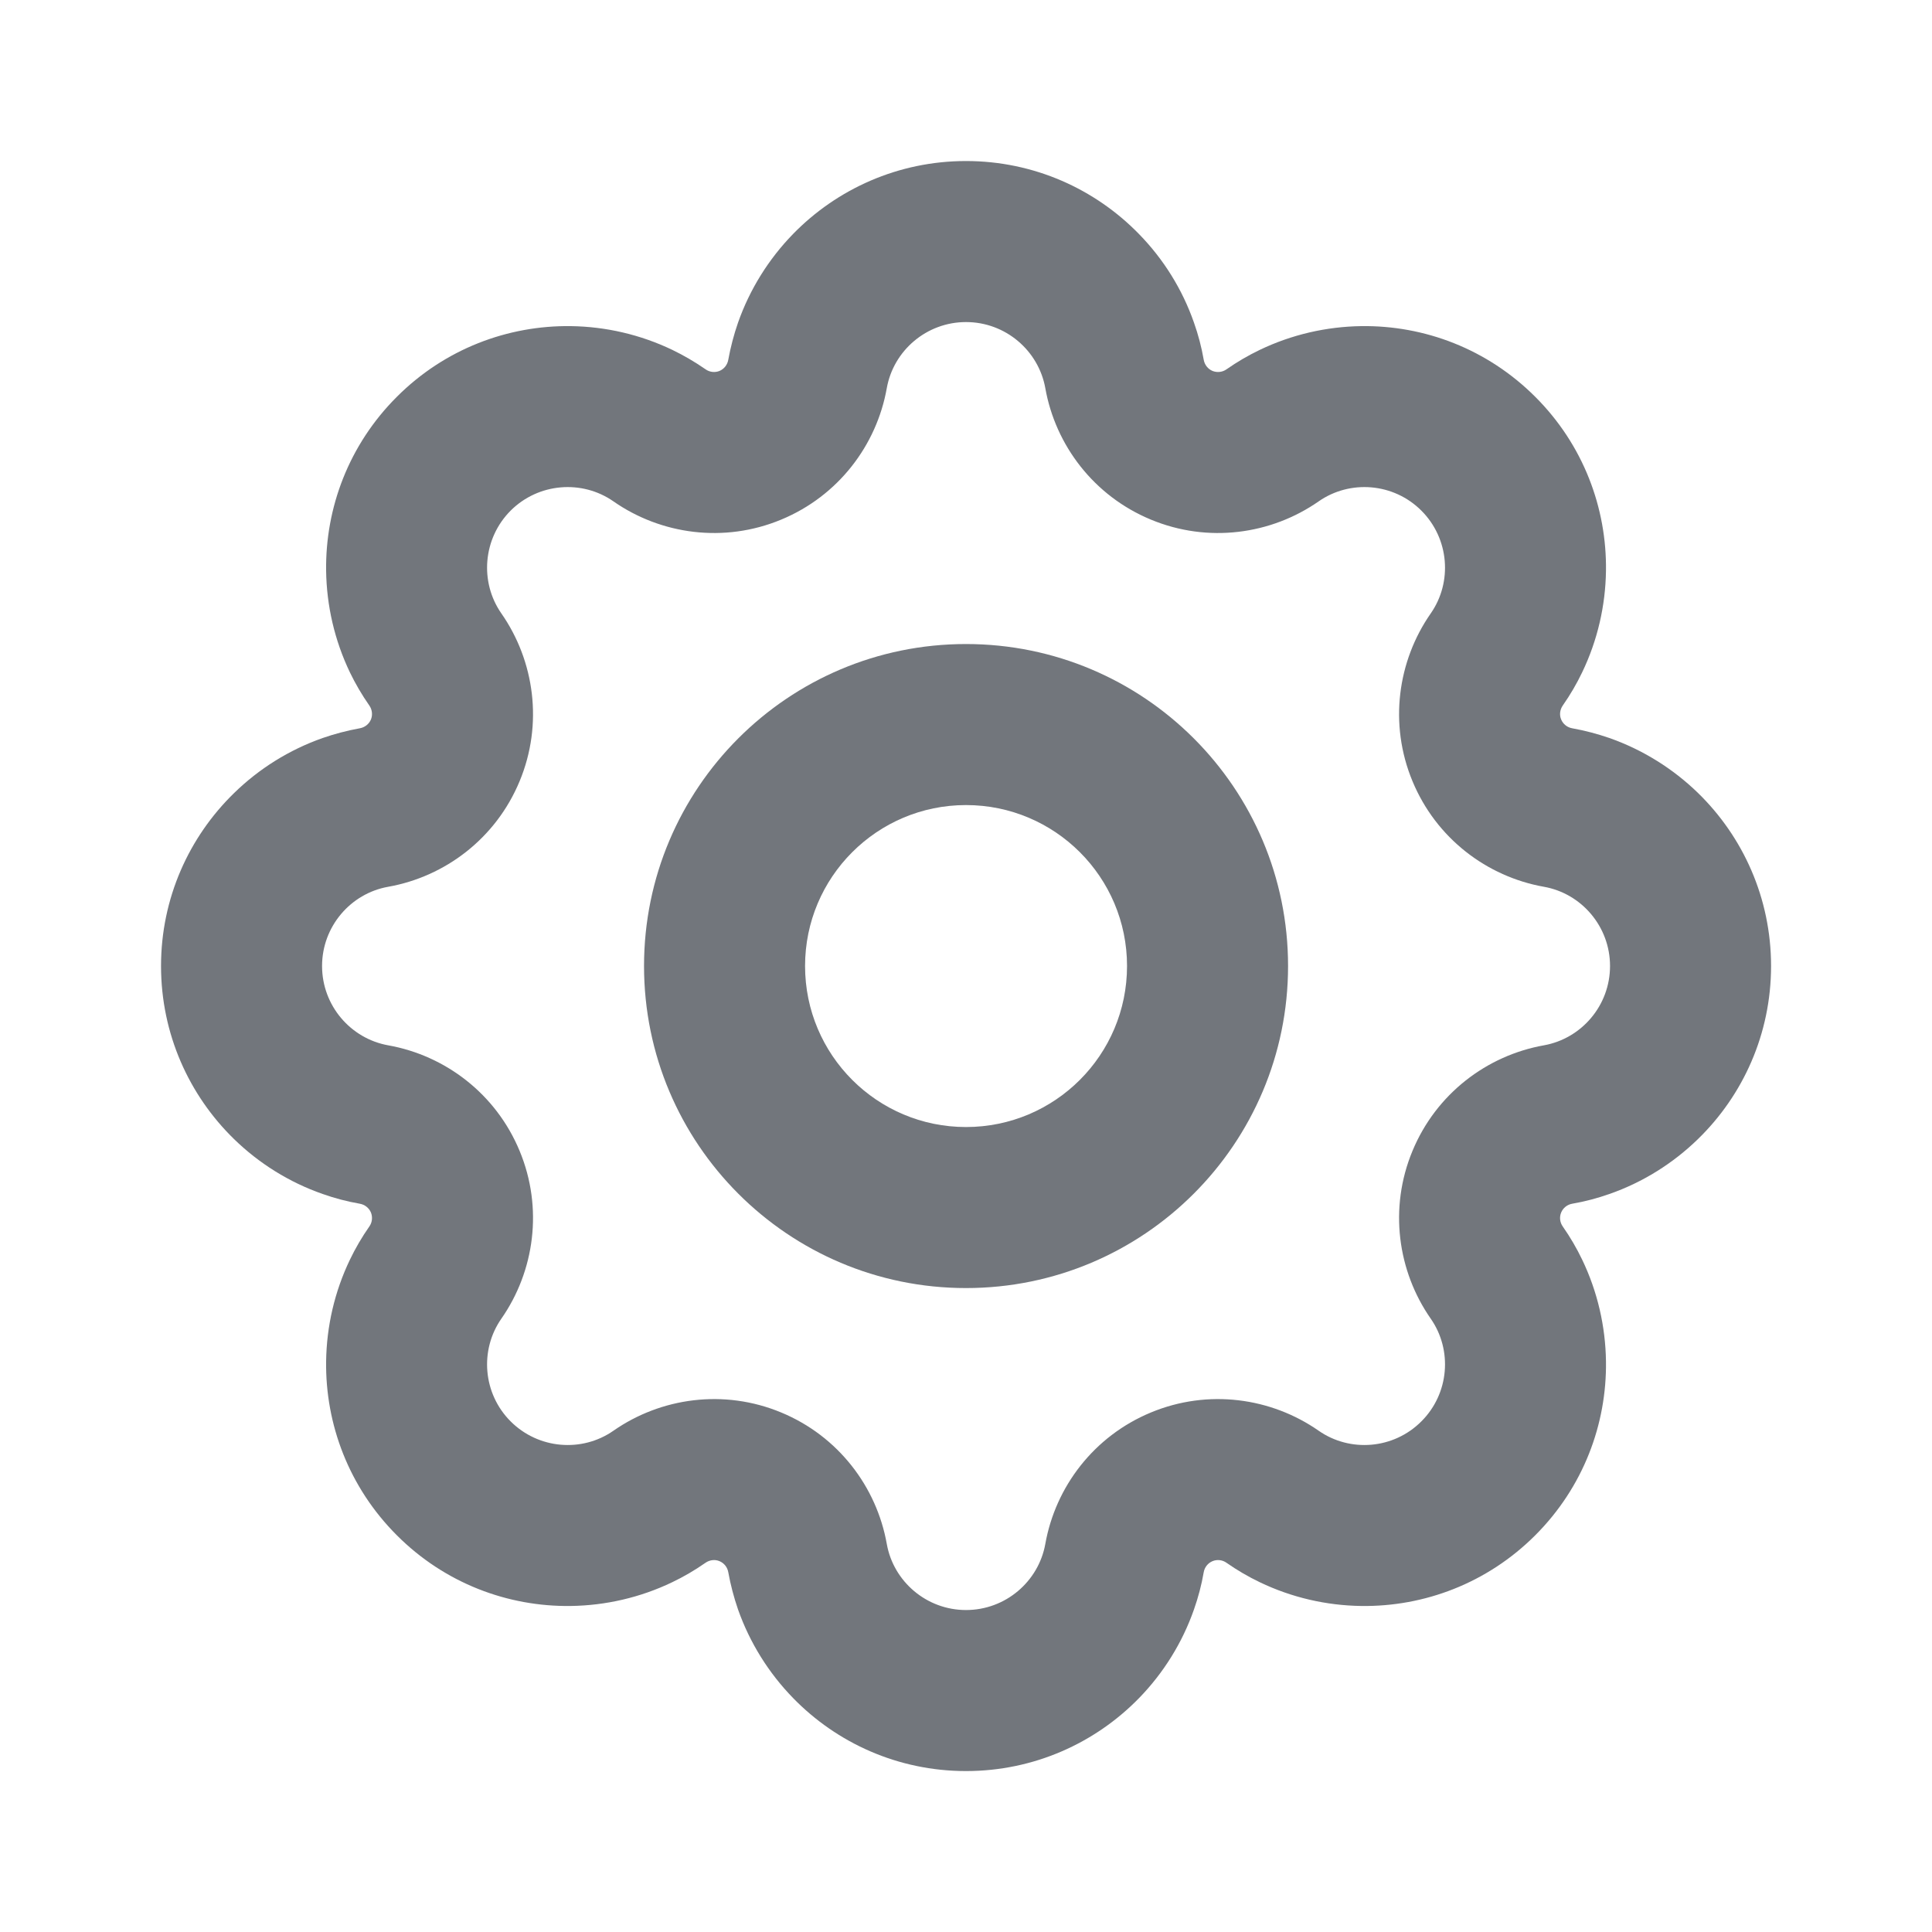 <svg width="20" height="20" viewBox="0 0 20 20" fill="none" xmlns="http://www.w3.org/2000/svg">
<path fill-rule="evenodd" clip-rule="evenodd" d="M16.625 5.909C16.634 5.258 16.39 4.604 15.893 4.108C15.396 3.611 14.743 3.367 14.092 3.376C14.091 3.376 14.092 3.376 14.092 3.376C13.732 3.381 13.372 3.463 13.041 3.622C12.922 3.679 12.807 3.746 12.697 3.823C12.655 3.853 12.6 3.859 12.552 3.84C12.504 3.82 12.47 3.776 12.461 3.725C12.438 3.593 12.404 3.464 12.36 3.34C12.239 2.993 12.043 2.681 11.792 2.424C11.792 2.423 11.792 2.424 11.792 2.424C11.338 1.957 10.703 1.667 10 1.667C9.298 1.667 8.663 1.957 8.209 2.423C8.209 2.423 8.209 2.423 8.209 2.423C7.958 2.681 7.762 2.993 7.64 3.34C7.597 3.464 7.563 3.593 7.539 3.725C7.53 3.776 7.496 3.82 7.448 3.84C7.401 3.859 7.346 3.853 7.304 3.823C7.193 3.746 7.078 3.679 6.96 3.622C6.628 3.463 6.27 3.381 5.91 3.376C5.909 3.376 5.91 3.376 5.91 3.376C5.259 3.367 4.604 3.611 4.108 4.108C3.611 4.604 3.367 5.258 3.376 5.909C3.376 5.909 3.376 5.909 3.376 5.909C3.381 6.269 3.463 6.628 3.622 6.96C3.679 7.078 3.746 7.193 3.823 7.303C3.853 7.346 3.859 7.401 3.84 7.448C3.82 7.496 3.776 7.53 3.725 7.539C3.593 7.563 3.464 7.597 3.34 7.64C2.993 7.762 2.681 7.958 2.424 8.209C2.423 8.209 2.424 8.208 2.424 8.209C1.957 8.663 1.667 9.298 1.667 10C1.667 10.703 1.957 11.338 2.423 11.792C2.423 11.792 2.423 11.791 2.423 11.792C2.681 12.043 2.993 12.239 3.34 12.36C3.464 12.404 3.593 12.438 3.725 12.461C3.776 12.47 3.82 12.504 3.84 12.552C3.859 12.6 3.853 12.655 3.823 12.697C3.746 12.807 3.679 12.922 3.622 13.041C3.463 13.372 3.381 13.731 3.376 14.091C3.376 14.091 3.376 14.091 3.376 14.091C3.367 14.742 3.611 15.396 4.108 15.893C4.604 16.39 5.258 16.634 5.909 16.625C5.909 16.625 5.909 16.625 5.909 16.625C6.269 16.62 6.628 16.538 6.959 16.379C7.078 16.322 7.193 16.255 7.303 16.178C7.346 16.148 7.401 16.141 7.448 16.161C7.496 16.181 7.53 16.224 7.539 16.275C7.563 16.408 7.597 16.536 7.64 16.661C7.762 17.007 7.958 17.319 8.209 17.577C8.209 17.577 8.208 17.577 8.209 17.577C8.663 18.044 9.298 18.334 10 18.334C10.703 18.334 11.338 18.044 11.792 17.578C11.792 17.577 11.791 17.578 11.792 17.578C12.043 17.32 12.239 17.007 12.36 16.661C12.404 16.536 12.438 16.408 12.461 16.275C12.47 16.224 12.504 16.181 12.552 16.161C12.6 16.141 12.655 16.148 12.697 16.178C12.807 16.255 12.922 16.322 13.041 16.379C13.372 16.538 13.731 16.62 14.091 16.625C14.091 16.625 14.091 16.625 14.091 16.625C14.742 16.634 15.396 16.39 15.893 15.893C16.39 15.396 16.634 14.743 16.625 14.092C16.625 14.091 16.625 14.092 16.625 14.092C16.62 13.732 16.538 13.372 16.379 13.041C16.322 12.922 16.255 12.807 16.178 12.697C16.148 12.655 16.141 12.6 16.161 12.552C16.181 12.504 16.224 12.47 16.275 12.461C16.408 12.438 16.536 12.404 16.661 12.36C17.007 12.239 17.319 12.043 17.577 11.792C17.577 11.792 17.577 11.792 17.577 11.792C18.044 11.338 18.334 10.703 18.334 10C18.334 9.298 18.044 8.663 17.578 8.209C17.577 8.209 17.578 8.209 17.578 8.209C17.32 7.958 17.007 7.762 16.661 7.64C16.536 7.597 16.408 7.563 16.275 7.539C16.224 7.53 16.181 7.496 16.161 7.448C16.141 7.401 16.148 7.346 16.178 7.303C16.255 7.193 16.322 7.078 16.379 6.959C16.538 6.628 16.62 6.269 16.625 5.909C16.625 5.909 16.625 5.909 16.625 5.909ZM14.714 5.286C14.426 4.998 13.975 4.964 13.651 5.19C13.159 5.533 12.506 5.625 11.914 5.379C11.323 5.134 10.926 4.609 10.821 4.018C10.751 3.629 10.409 3.334 10 3.334C9.592 3.334 9.249 3.629 9.18 4.018C9.075 4.609 8.678 5.134 8.087 5.379C7.495 5.625 6.842 5.533 6.35 5.19C6.026 4.964 5.575 4.998 5.286 5.286C4.998 5.575 4.964 6.026 5.19 6.35C5.533 6.842 5.625 7.495 5.379 8.087C5.134 8.678 4.609 9.075 4.018 9.18C3.629 9.249 3.334 9.592 3.334 10C3.334 10.409 3.629 10.751 4.018 10.821C4.609 10.926 5.134 11.323 5.379 11.914C5.625 12.506 5.533 13.159 5.19 13.651C4.964 13.975 4.998 14.426 5.286 14.714C5.575 15.003 6.026 15.037 6.35 14.811C6.842 14.468 7.495 14.376 8.087 14.622C8.678 14.867 9.075 15.392 9.18 15.983C9.249 16.372 9.592 16.667 10 16.667C10.409 16.667 10.751 16.372 10.821 15.983C10.926 15.392 11.323 14.867 11.914 14.622C12.506 14.376 13.159 14.468 13.651 14.811C13.975 15.037 14.426 15.003 14.714 14.714C15.003 14.426 15.037 13.975 14.811 13.651C14.468 13.159 14.376 12.506 14.622 11.914C14.867 11.323 15.392 10.926 15.983 10.821C16.372 10.751 16.667 10.409 16.667 10C16.667 9.592 16.372 9.249 15.983 9.18C15.392 9.075 14.867 8.678 14.622 8.087C14.376 7.495 14.468 6.842 14.811 6.35C15.037 6.026 15.003 5.575 14.714 5.286Z" fill="#72767C"/>
<path fill-rule="evenodd" clip-rule="evenodd" d="M10 11.667C10.921 11.667 11.667 10.921 11.667 10C11.667 9.08 10.921 8.334 10 8.334C9.08 8.334 8.334 9.08 8.334 10C8.334 10.921 9.08 11.667 10 11.667ZM10 13.334C11.841 13.334 13.334 11.841 13.334 10C13.334 8.159 11.841 6.667 10 6.667C8.159 6.667 6.667 8.159 6.667 10C6.667 11.841 8.159 13.334 10 13.334Z" fill="#72767C"/>
</svg>
